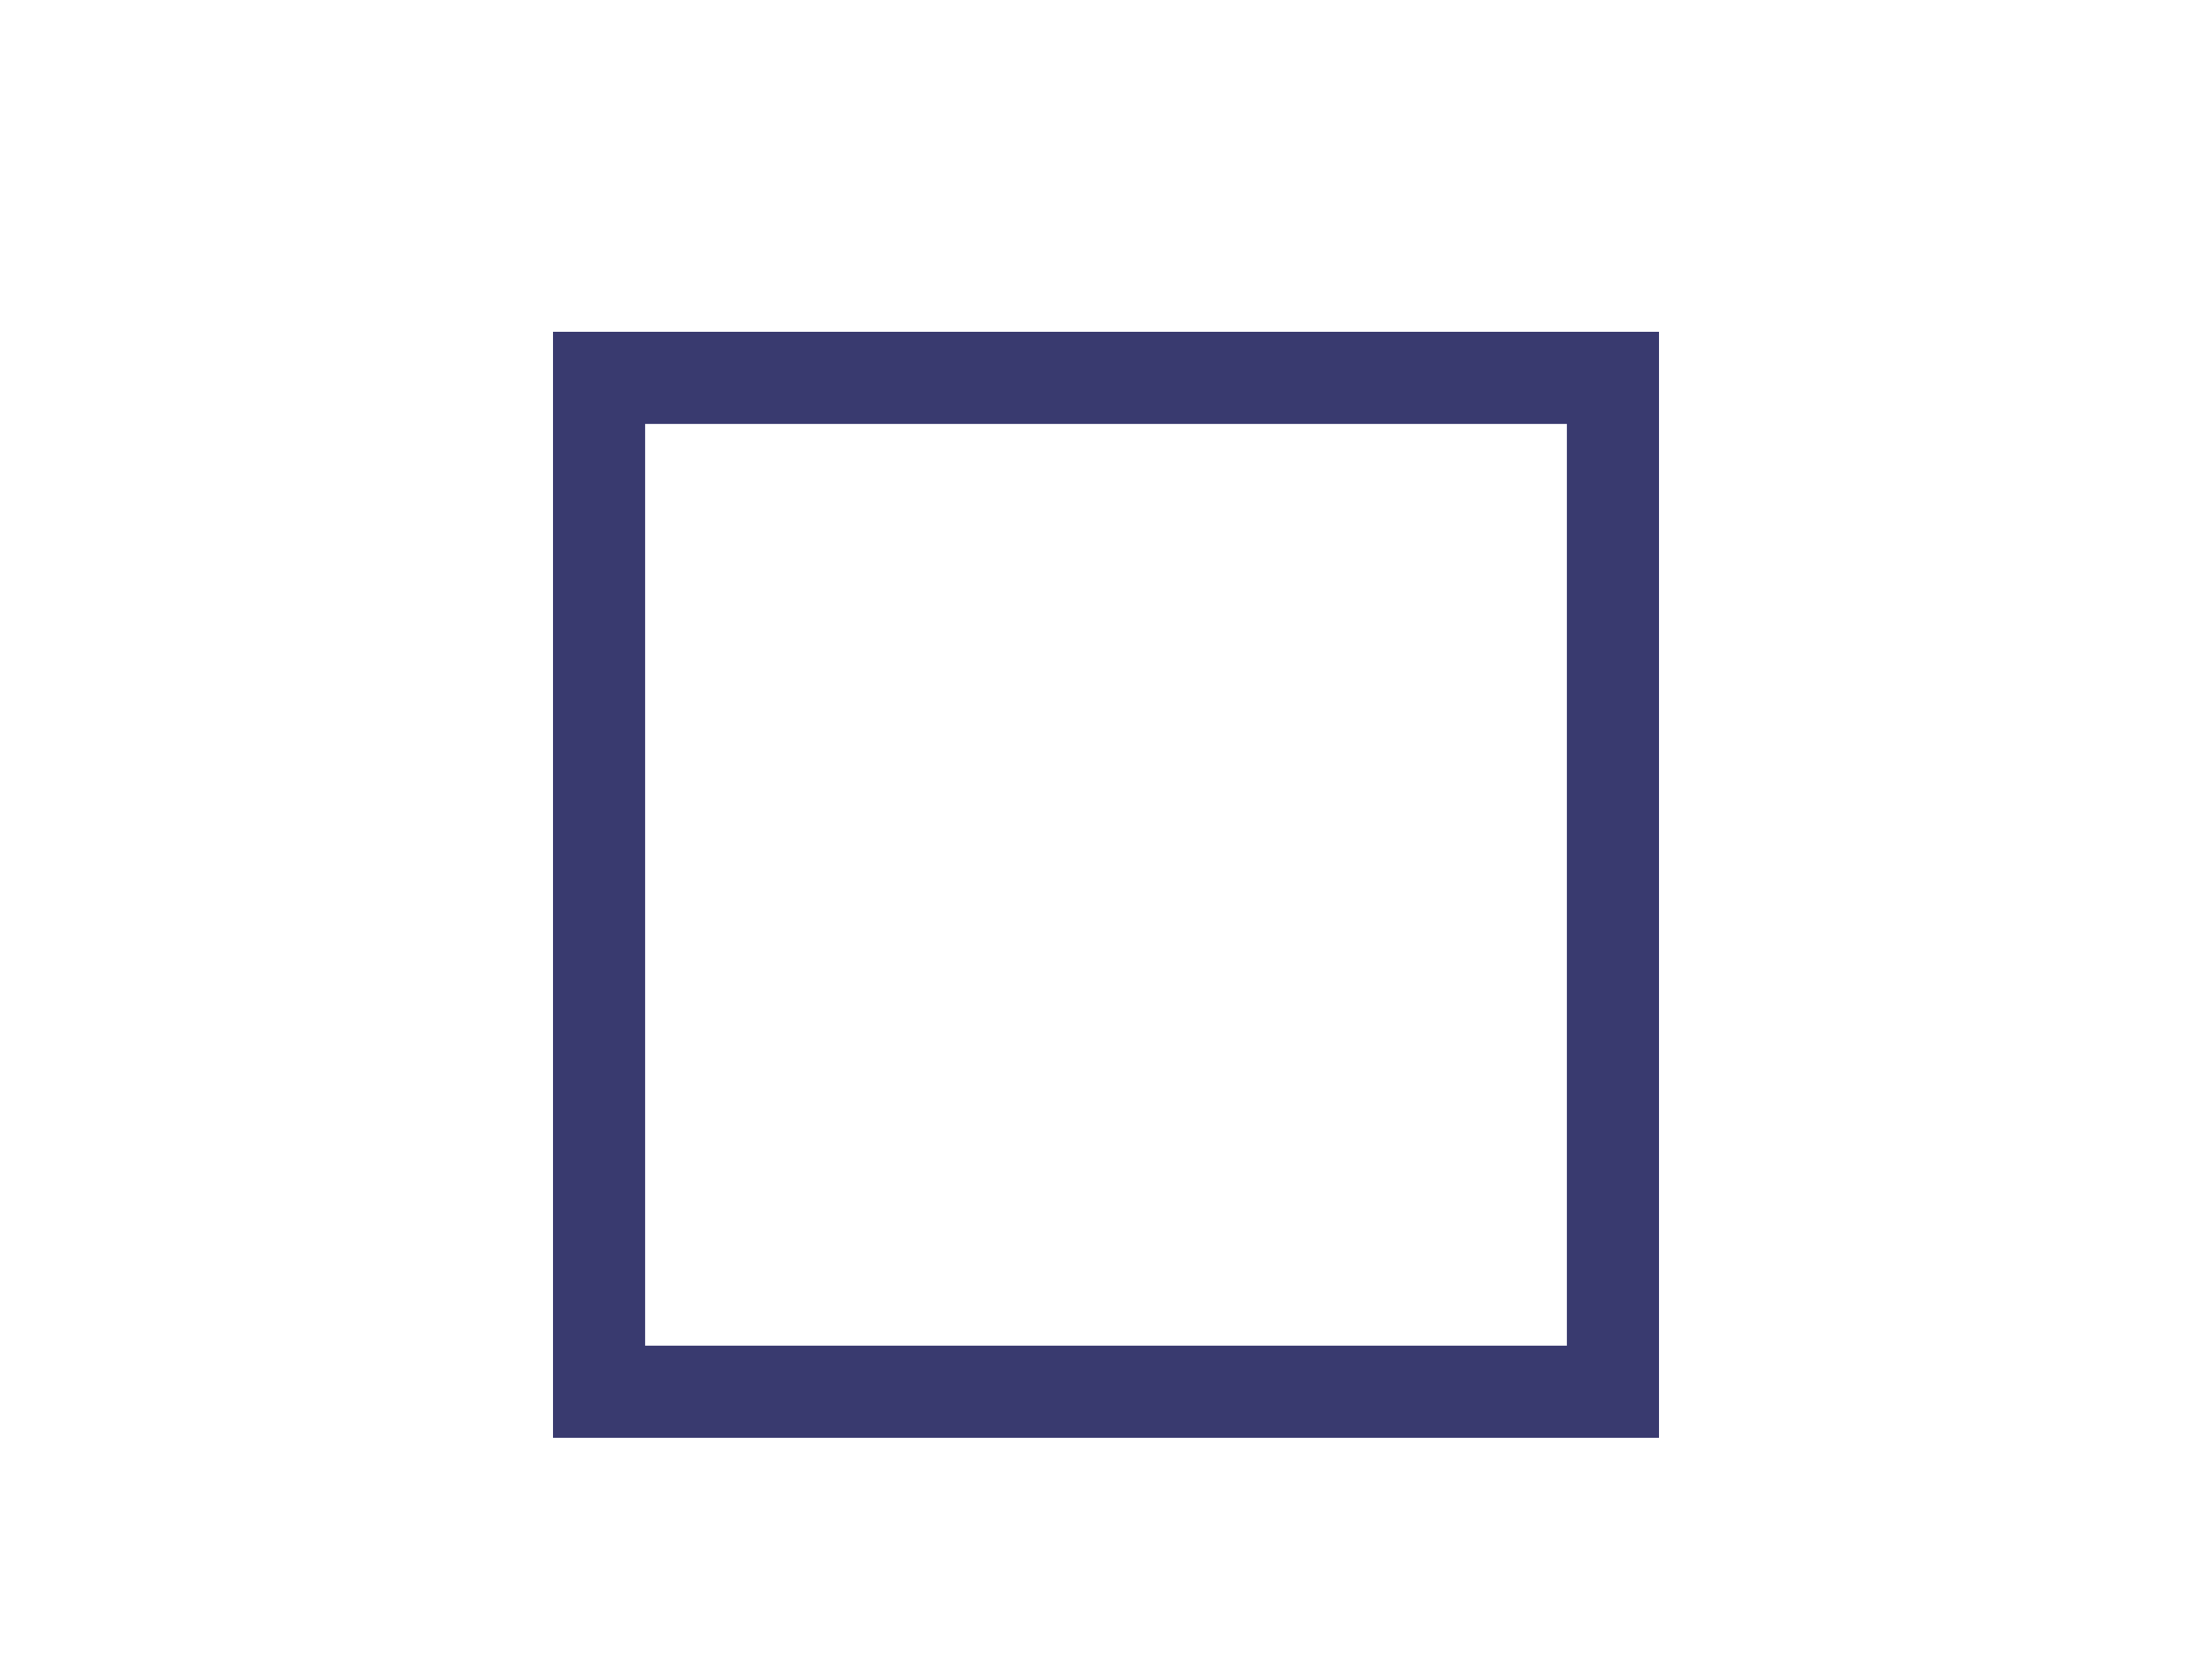 <?xml version="1.0" encoding="UTF-8"?>
<svg width="20px" height="15px" viewBox="0 0 20 15" version="1.1" xmlns="http://www.w3.org/2000/svg" xmlns:xlink="http://www.w3.org/1999/xlink">
    <!-- Generator: Sketch 43.1 (39012) - http://www.bohemiancoding.com/sketch -->
    <title>icon_small_casillas</title>
    <desc>Created with Sketch.</desc>
    <defs></defs>
    <g id="Symbols" stroke="none" stroke-width="1" fill="none" fill-rule="evenodd">
        <g id="icon_small_casillas" fill="#393A6F">
            <g transform="translate(5, 3)" id="Combined-Shape">
                <path d="M0,0 L10,0 L10,10 L0,10 L0,0 Z M0.833,0.833 L0.833,9.167 L9.167,9.167 L9.167,0.833 L0.833,0.833 Z"></path>
            </g>
        </g>
    </g>
</svg>